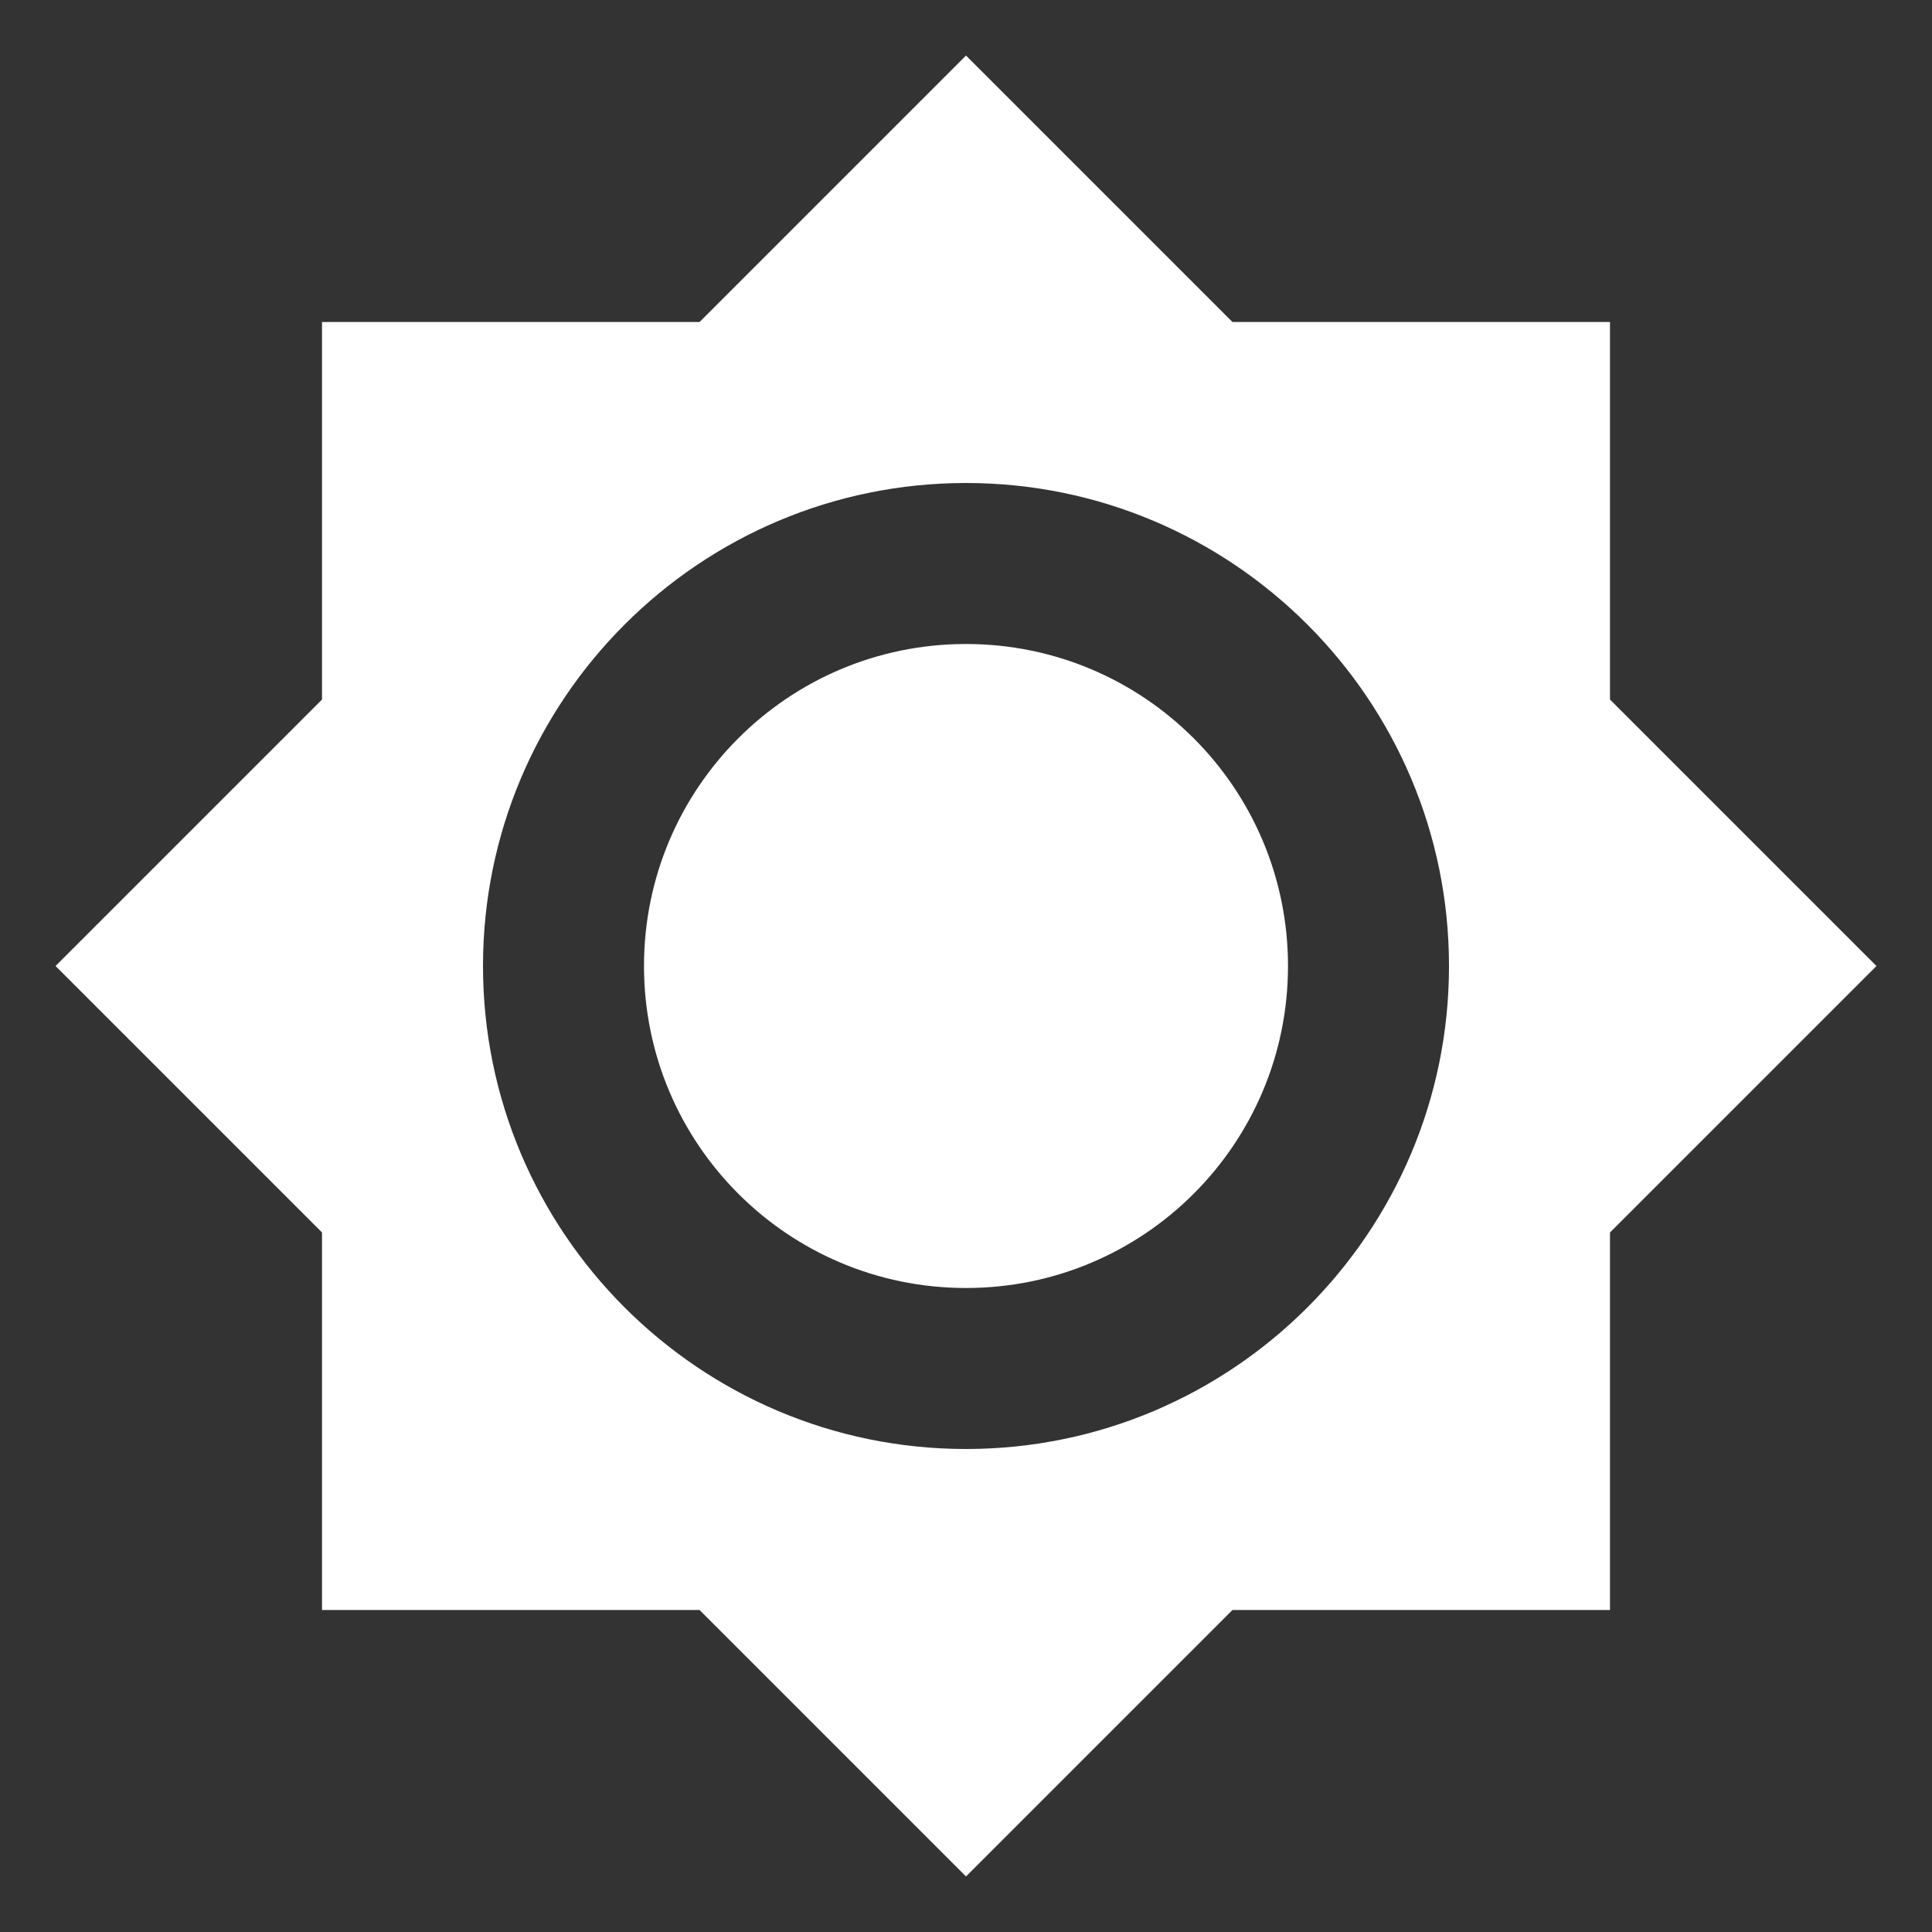 <svg xmlns:xlink="http://www.w3.org/1999/xlink" xmlns="http://www.w3.org/2000/svg" class="MuiSvgIcon-root MuiSvgIcon-fontSizeMedium css-vubbuv" focusable="false" aria-hidden="true" viewBox="0 0 24 24" data-testid="Brightness7Icon" width="24"  height="24" ><rect x="0" y="0" width="24" height="24" fill="#333333" stroke="none"/><path d="M20 8.69V4h-4.69L12 .69 8.69 4H4v4.69L.69 12 4 15.31V20h4.69L12 23.31 15.31 20H20v-4.69L23.31 12zM12 18c-3.31 0-6-2.69-6-6s2.69-6 6-6 6 2.69 6 6-2.69 6-6 6m0-10c-2.21 0-4 1.79-4 4s1.79 4 4 4 4-1.79 4-4-1.79-4-4-4" fill="#FFFFFF"></path></svg>